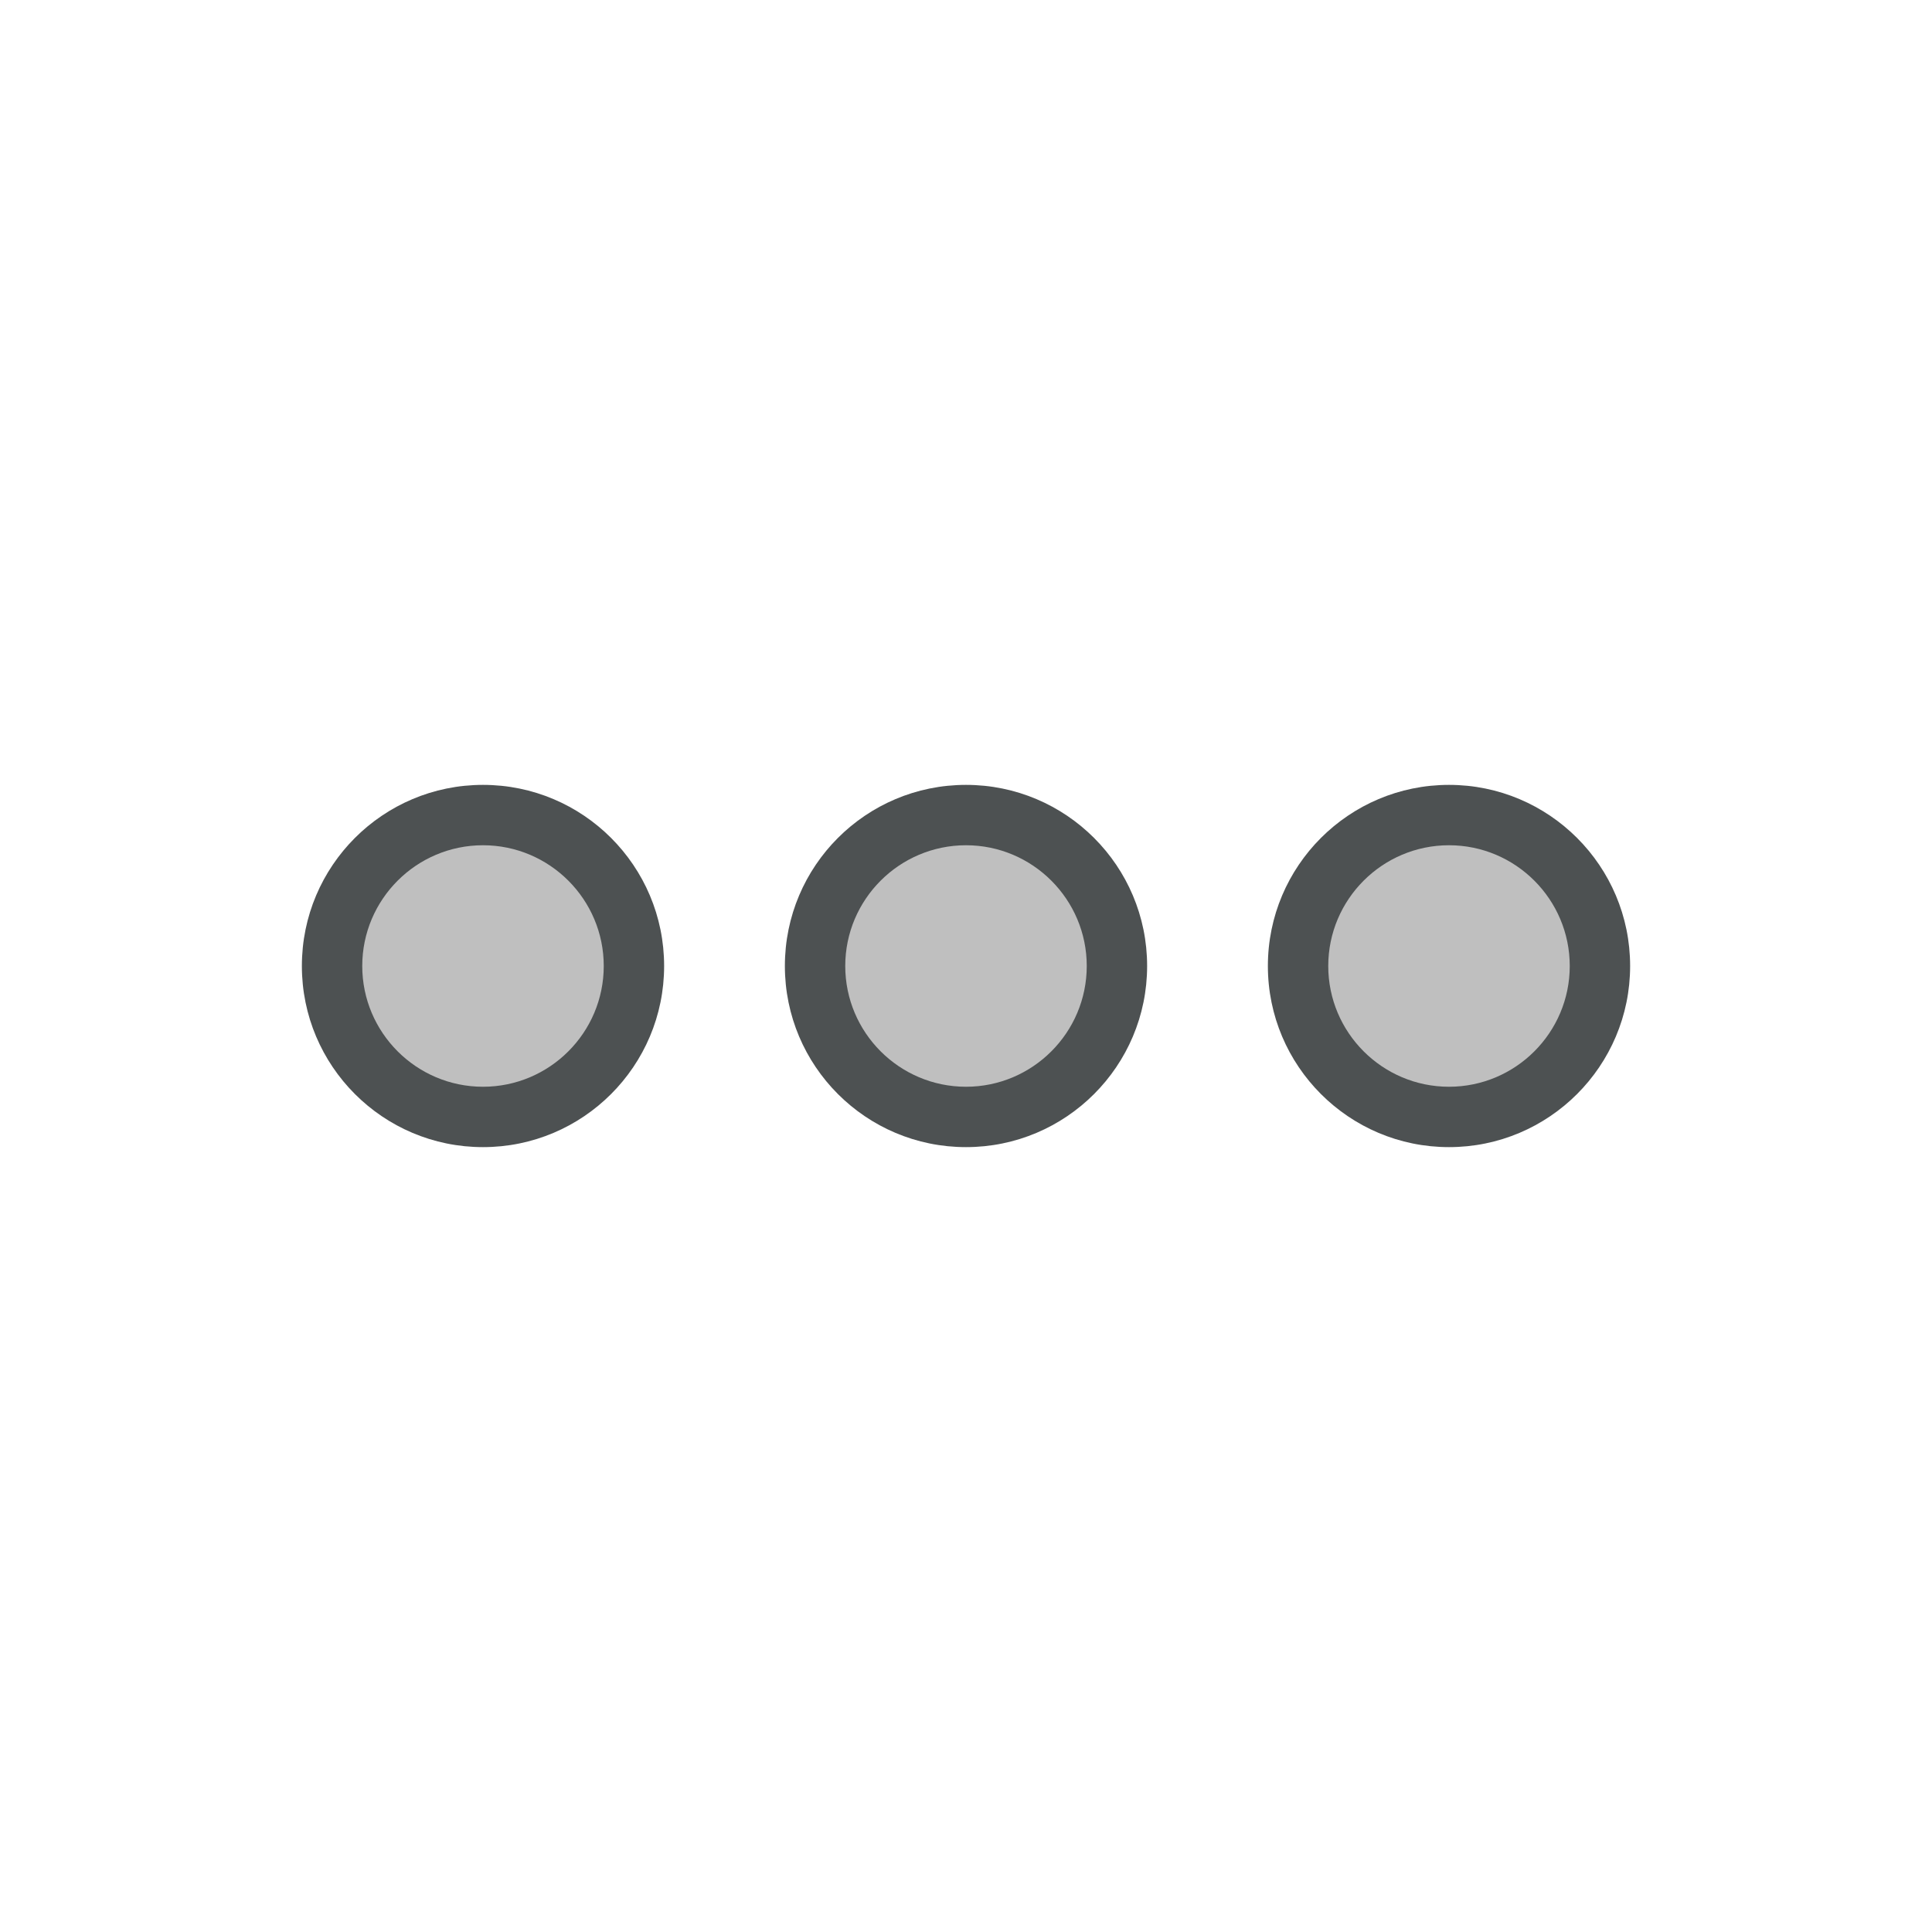 <?xml version="1.0"?>
<svg xmlns="http://www.w3.org/2000/svg" xmlns:xlink="http://www.w3.org/1999/xlink" version="1.1" id="266148754_Outlined_2__grid" x="0px" y="0px" width="32px" height="32px" viewBox="0 0 32 32" style="enable-background:new 0 0 32 32;" xml:space="preserve">
<path id="266148754_shock_x5F_color_grid" class="stshockcolor" style="fill:#BFBFBF;" d="M16,18.5c-1.379,0-2.5-1.121-2.5-2.5c0-1.378,1.121-2.5,2.5-2.5  c1.378,0,2.5,1.122,2.5,2.5C18.5,17.379,17.378,18.5,16,18.5z M21.5,16c0,1.379,1.122,2.5,2.5,2.5s2.5-1.121,2.5-2.5  c0-1.378-1.122-2.5-2.5-2.5S21.5,14.622,21.5,16z M10.5,16c0-1.378-1.121-2.5-2.5-2.5S5.5,14.622,5.5,16c0,1.379,1.121,2.5,2.5,2.5  S10.5,17.379,10.5,16z"/>
<path style="fill:#4D5152;" d="M8,13c-1.657,0-3,1.343-3,3c0,1.656,1.343,3,3,3s3-1.344,3-3C11,14.343,9.657,13,8,13z M8,18  c-1.103,0-2-0.897-2-2c0-1.103,0.897-2,2-2s2,0.897,2,2C10,17.103,9.103,18,8,18z M16,13c-1.657,0-3,1.343-3,3c0,1.656,1.343,3,3,3  c1.656,0,3-1.344,3-3C19,14.343,17.656,13,16,13z M16,18c-1.103,0-2-0.897-2-2c0-1.103,0.897-2,2-2c1.103,0,2,0.897,2,2  C18,17.103,17.103,18,16,18z M24,13c-1.656,0-3,1.343-3,3c0,1.656,1.344,3,3,3s3-1.344,3-3C27,14.343,25.656,13,24,13z M24,18  c-1.103,0-2-0.897-2-2c0-1.103,0.897-2,2-2s2,0.897,2,2C26,17.103,25.103,18,24,18z"/>
</svg>
